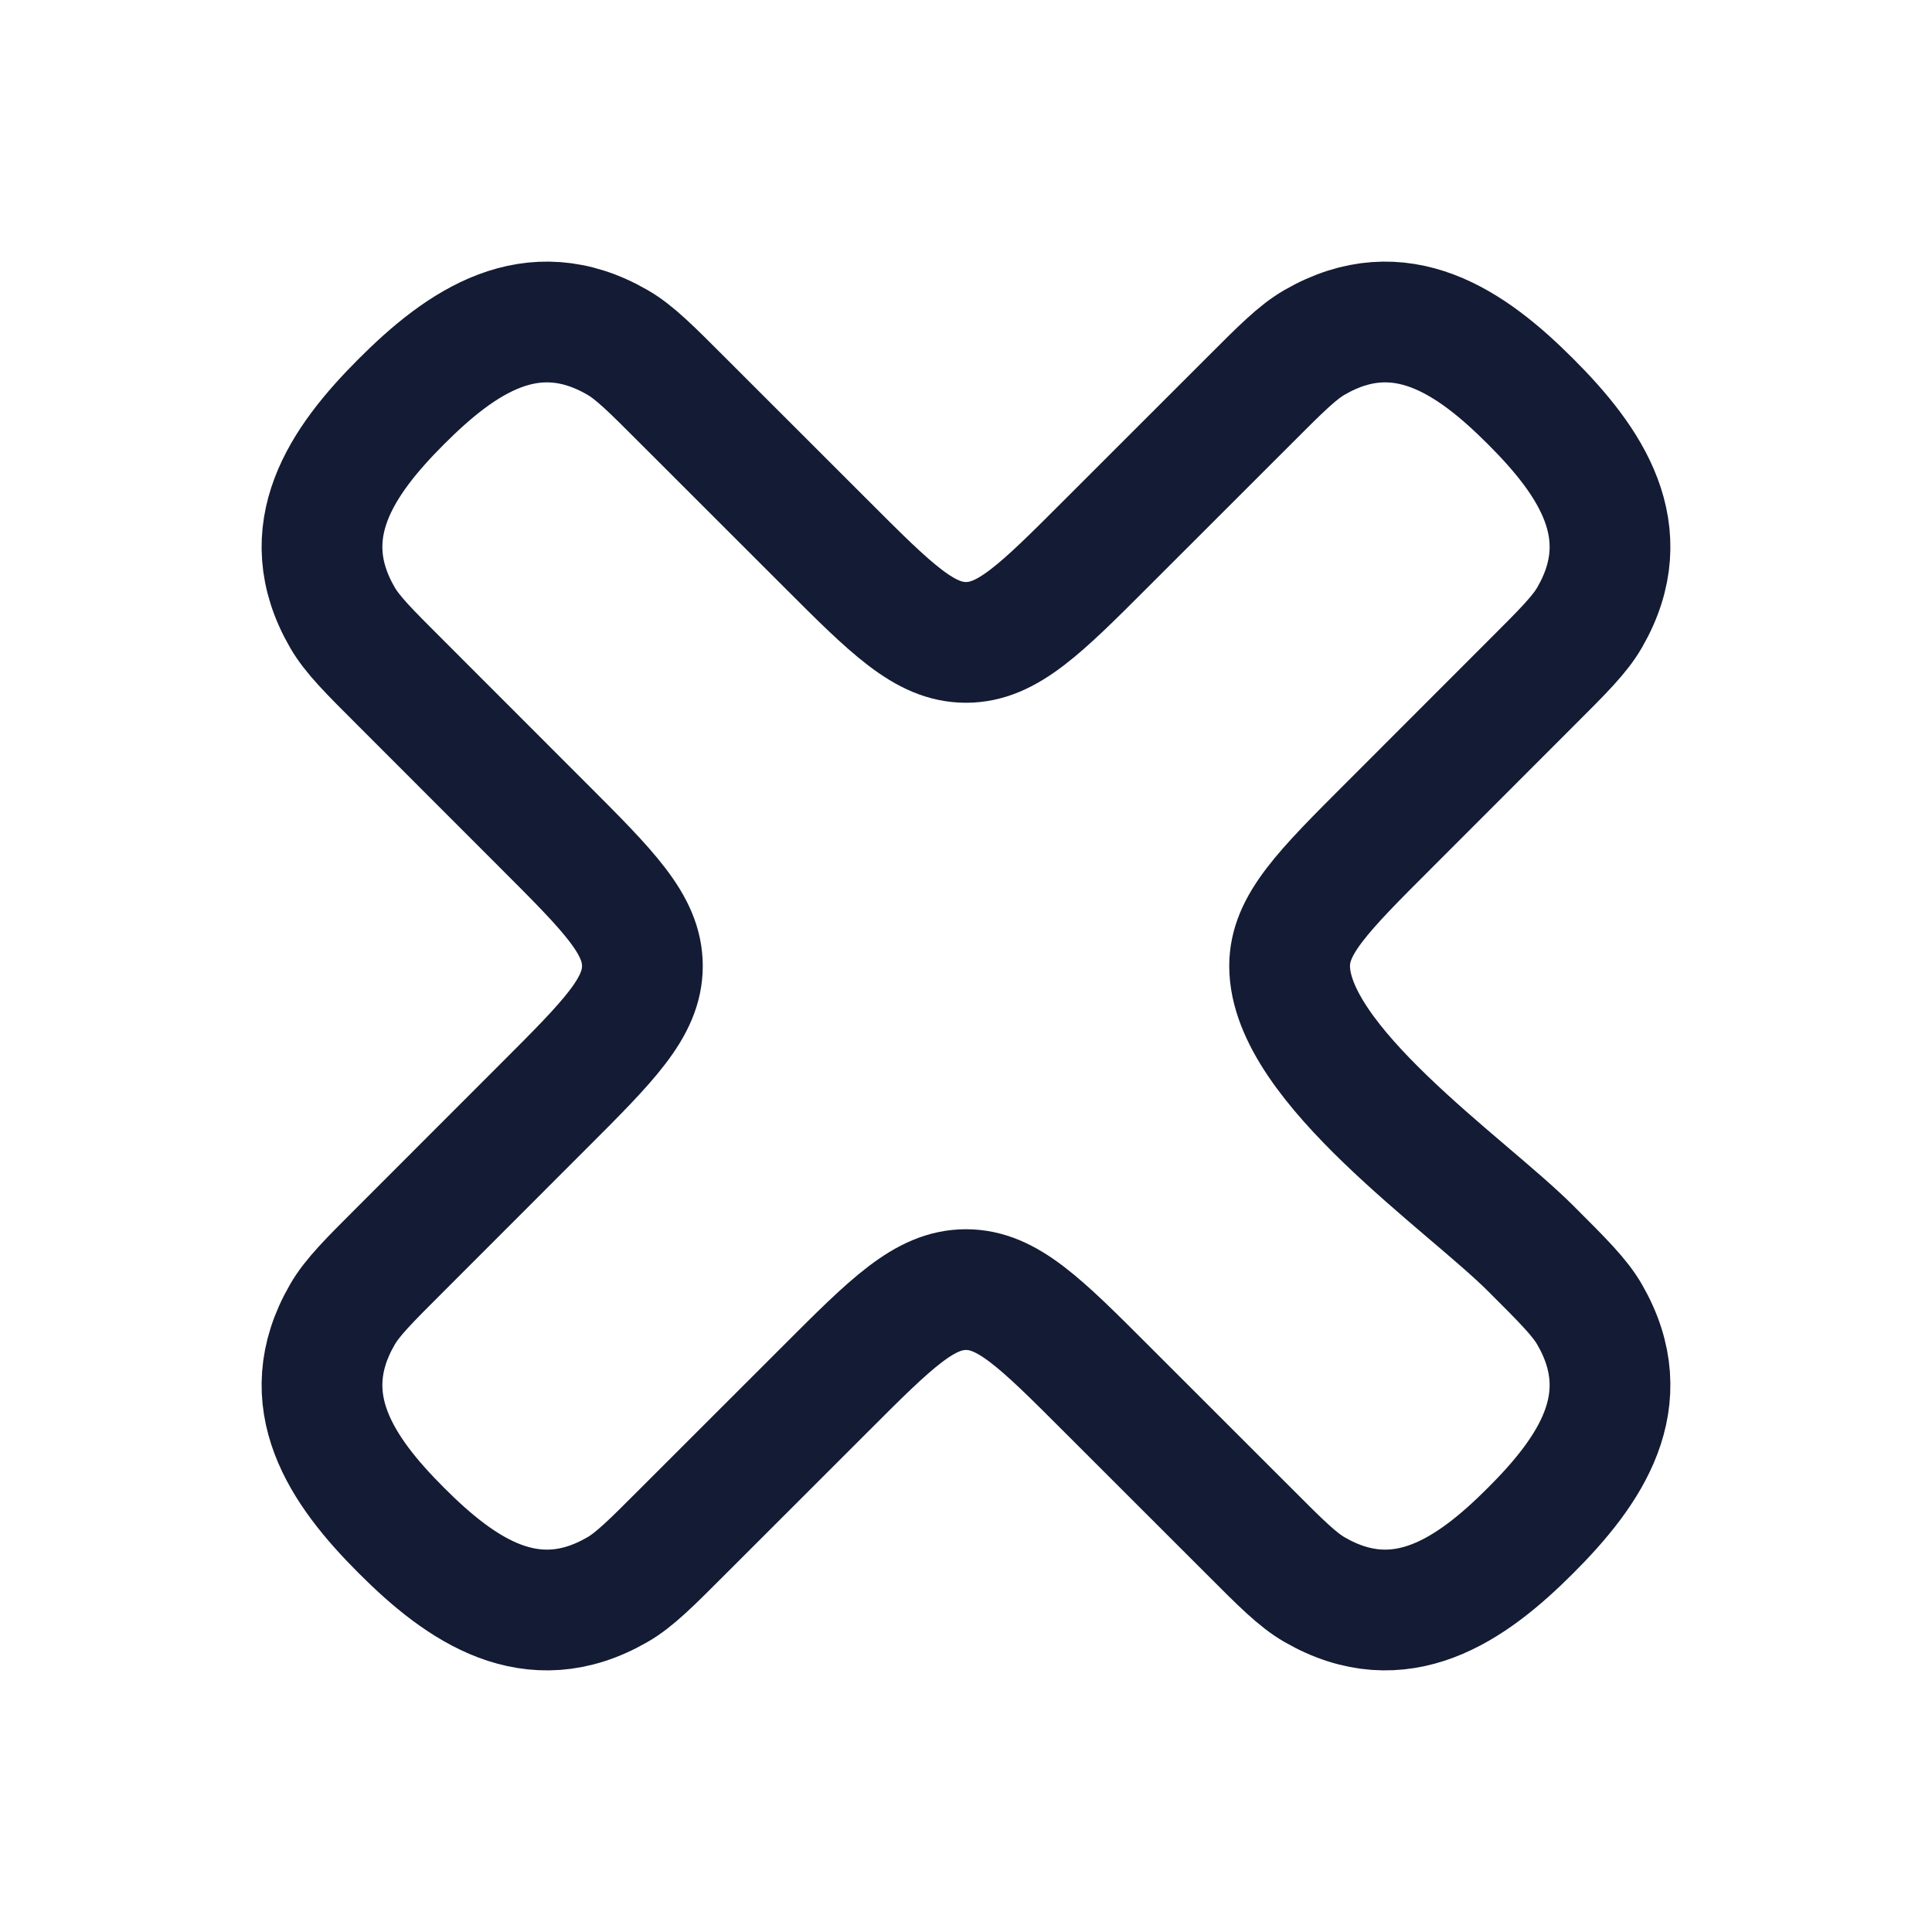 <svg width="24" height="24" viewBox="0 0 24 24" fill="none" xmlns="http://www.w3.org/2000/svg">
<path d="M17.26 10.247L19.013 8.493C19.421 8.086 19.625 7.882 19.747 7.67C20.363 6.604 19.752 5.725 19.013 4.987C18.275 4.248 17.396 3.637 16.33 4.253C16.118 4.375 15.914 4.579 15.507 4.987L13.753 6.74C12.927 7.567 12.514 7.98 12 7.98C11.486 7.98 11.073 7.567 10.247 6.74L8.493 4.987C8.086 4.579 7.882 4.375 7.67 4.253C6.604 3.637 5.725 4.248 4.987 4.987C4.248 5.725 3.637 6.604 4.253 7.67C4.375 7.882 4.579 8.086 4.987 8.493L6.74 10.247C7.567 11.073 7.98 11.486 7.98 12C7.98 12.514 7.567 12.927 6.74 13.753L4.987 15.507C4.579 15.914 4.375 16.118 4.253 16.33C3.637 17.396 4.248 18.275 4.987 19.013C5.725 19.752 6.604 20.363 7.67 19.747C7.882 19.625 8.086 19.421 8.493 19.013L10.247 17.26C11.073 16.433 11.486 16.02 12 16.02C12.514 16.02 12.927 16.433 13.753 17.26L15.507 19.013C15.914 19.421 16.118 19.625 16.33 19.747C17.396 20.363 18.275 19.752 19.013 19.013C19.752 18.275 20.363 17.396 19.747 16.33C19.625 16.118 19.421 15.914 19.013 15.507C18.212 14.706 16.02 13.217 16.02 12C16.02 11.486 16.433 11.073 17.26 10.247Z" stroke="#141B34" stroke-width="1.5" stroke-linecap="round" stroke-linejoin="round"/>
</svg>
